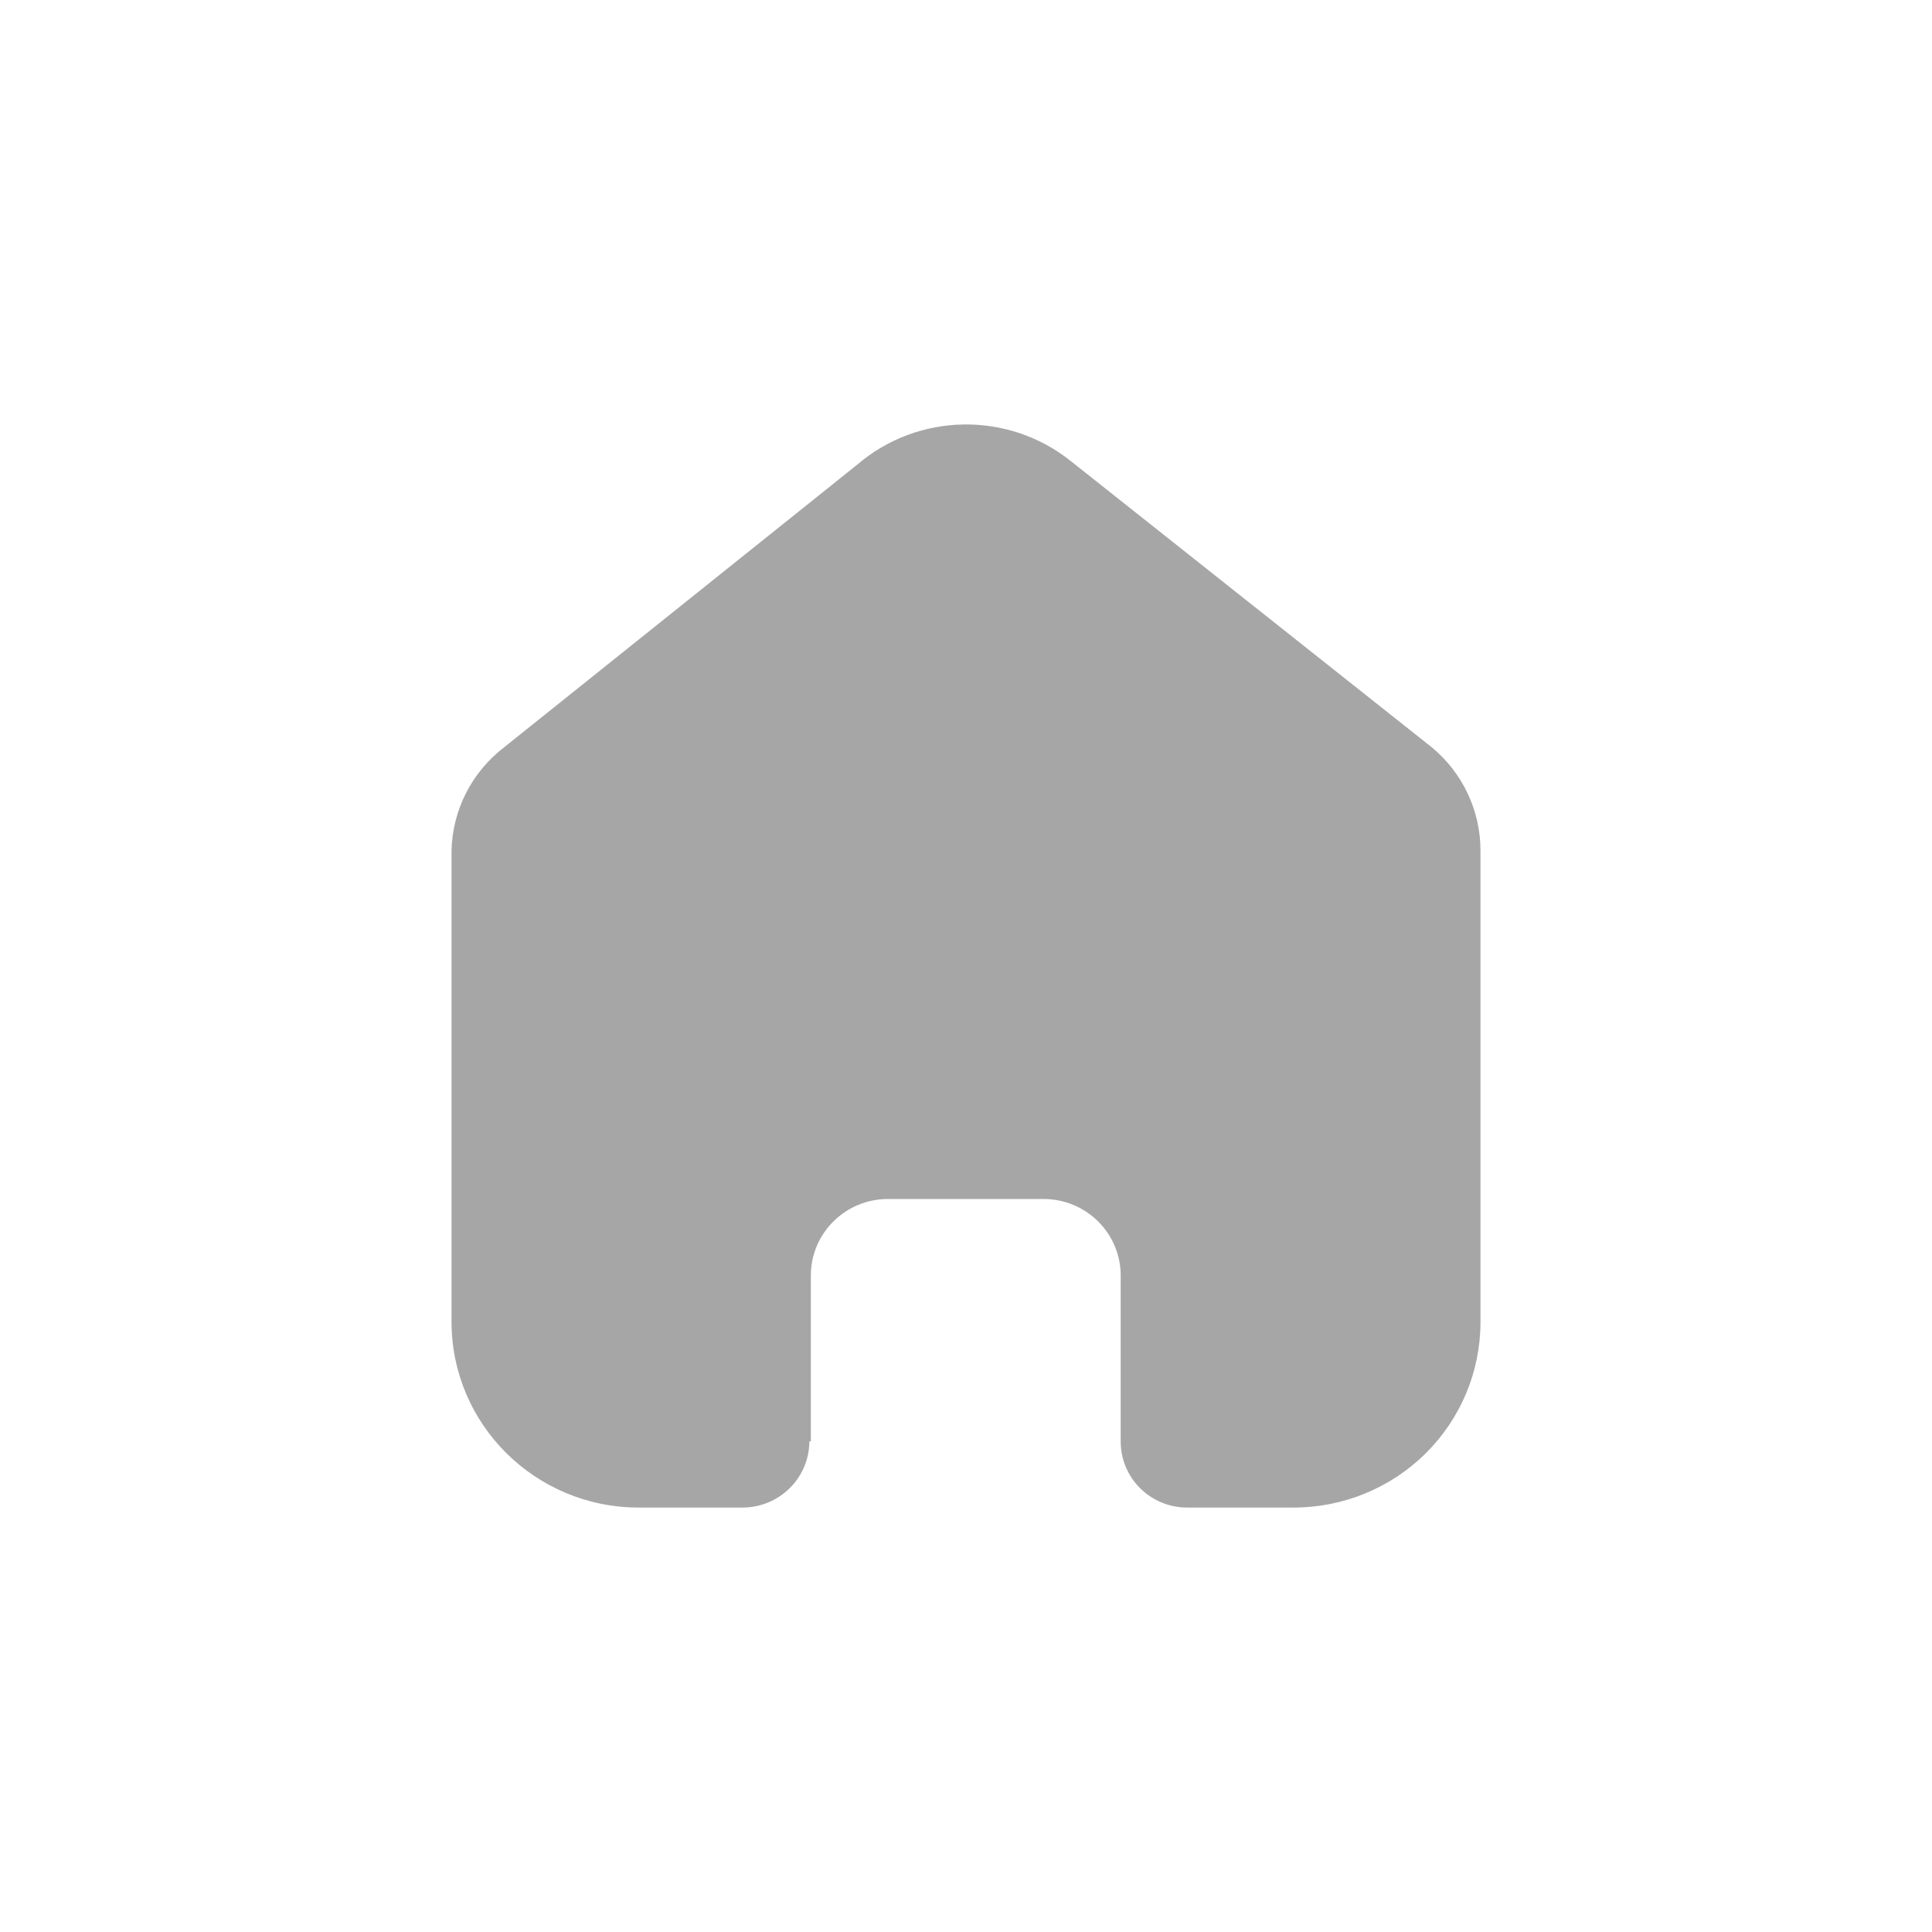 <svg width="55" height="55" viewBox="0 0 55 55" fill="none" xmlns="http://www.w3.org/2000/svg">
<g filter="url(#filter0_d_131_1242)">
<path d="M17.083 35.026V30.312C17.083 29.108 18.066 28.133 19.278 28.133H23.709C24.291 28.133 24.849 28.362 25.261 28.771C25.672 29.18 25.904 29.734 25.904 30.312V35.026C25.9 35.526 26.097 36.007 26.453 36.362C26.808 36.717 27.291 36.917 27.795 36.917H30.818C32.23 36.92 33.585 36.366 34.584 35.376C35.584 34.386 36.146 33.042 36.146 31.641V18.211C36.146 17.079 35.64 16.005 34.766 15.279L24.482 7.125C22.693 5.696 20.13 5.742 18.394 7.235L8.345 15.279C7.429 15.984 6.881 17.061 6.854 18.211V31.627C6.854 34.548 9.24 36.917 12.182 36.917H15.136C16.183 36.917 17.034 36.078 17.041 35.039L17.083 35.026Z" fill="#A6A6A6"/>
</g>
<defs>
<filter id="filter0_d_131_1242" x="-3" y="-3" width="61" height="61" filterUnits="userSpaceOnUse" color-interpolation-filters="sRGB">
<feFlood flood-opacity="0" result="BackgroundImageFix"/>
<feColorMatrix in="SourceAlpha" type="matrix" values="0 0 0 0 0 0 0 0 0 0 0 0 0 0 0 0 0 0 127 0" result="hardAlpha"/>
<feOffset dx="6" dy="6"/>
<feGaussianBlur stdDeviation="6"/>
<feComposite in2="hardAlpha" operator="out"/>
<feColorMatrix type="matrix" values="0 0 0 0 0 0 0 0 0 0 0 0 0 0 0 0 0 0 0.12 0"/>
<feBlend mode="normal" in2="BackgroundImageFix" result="effect1_dropShadow_131_1242"/>
<feBlend mode="normal" in="SourceGraphic" in2="effect1_dropShadow_131_1242" result="shape"/>
</filter>
</defs>
</svg>

